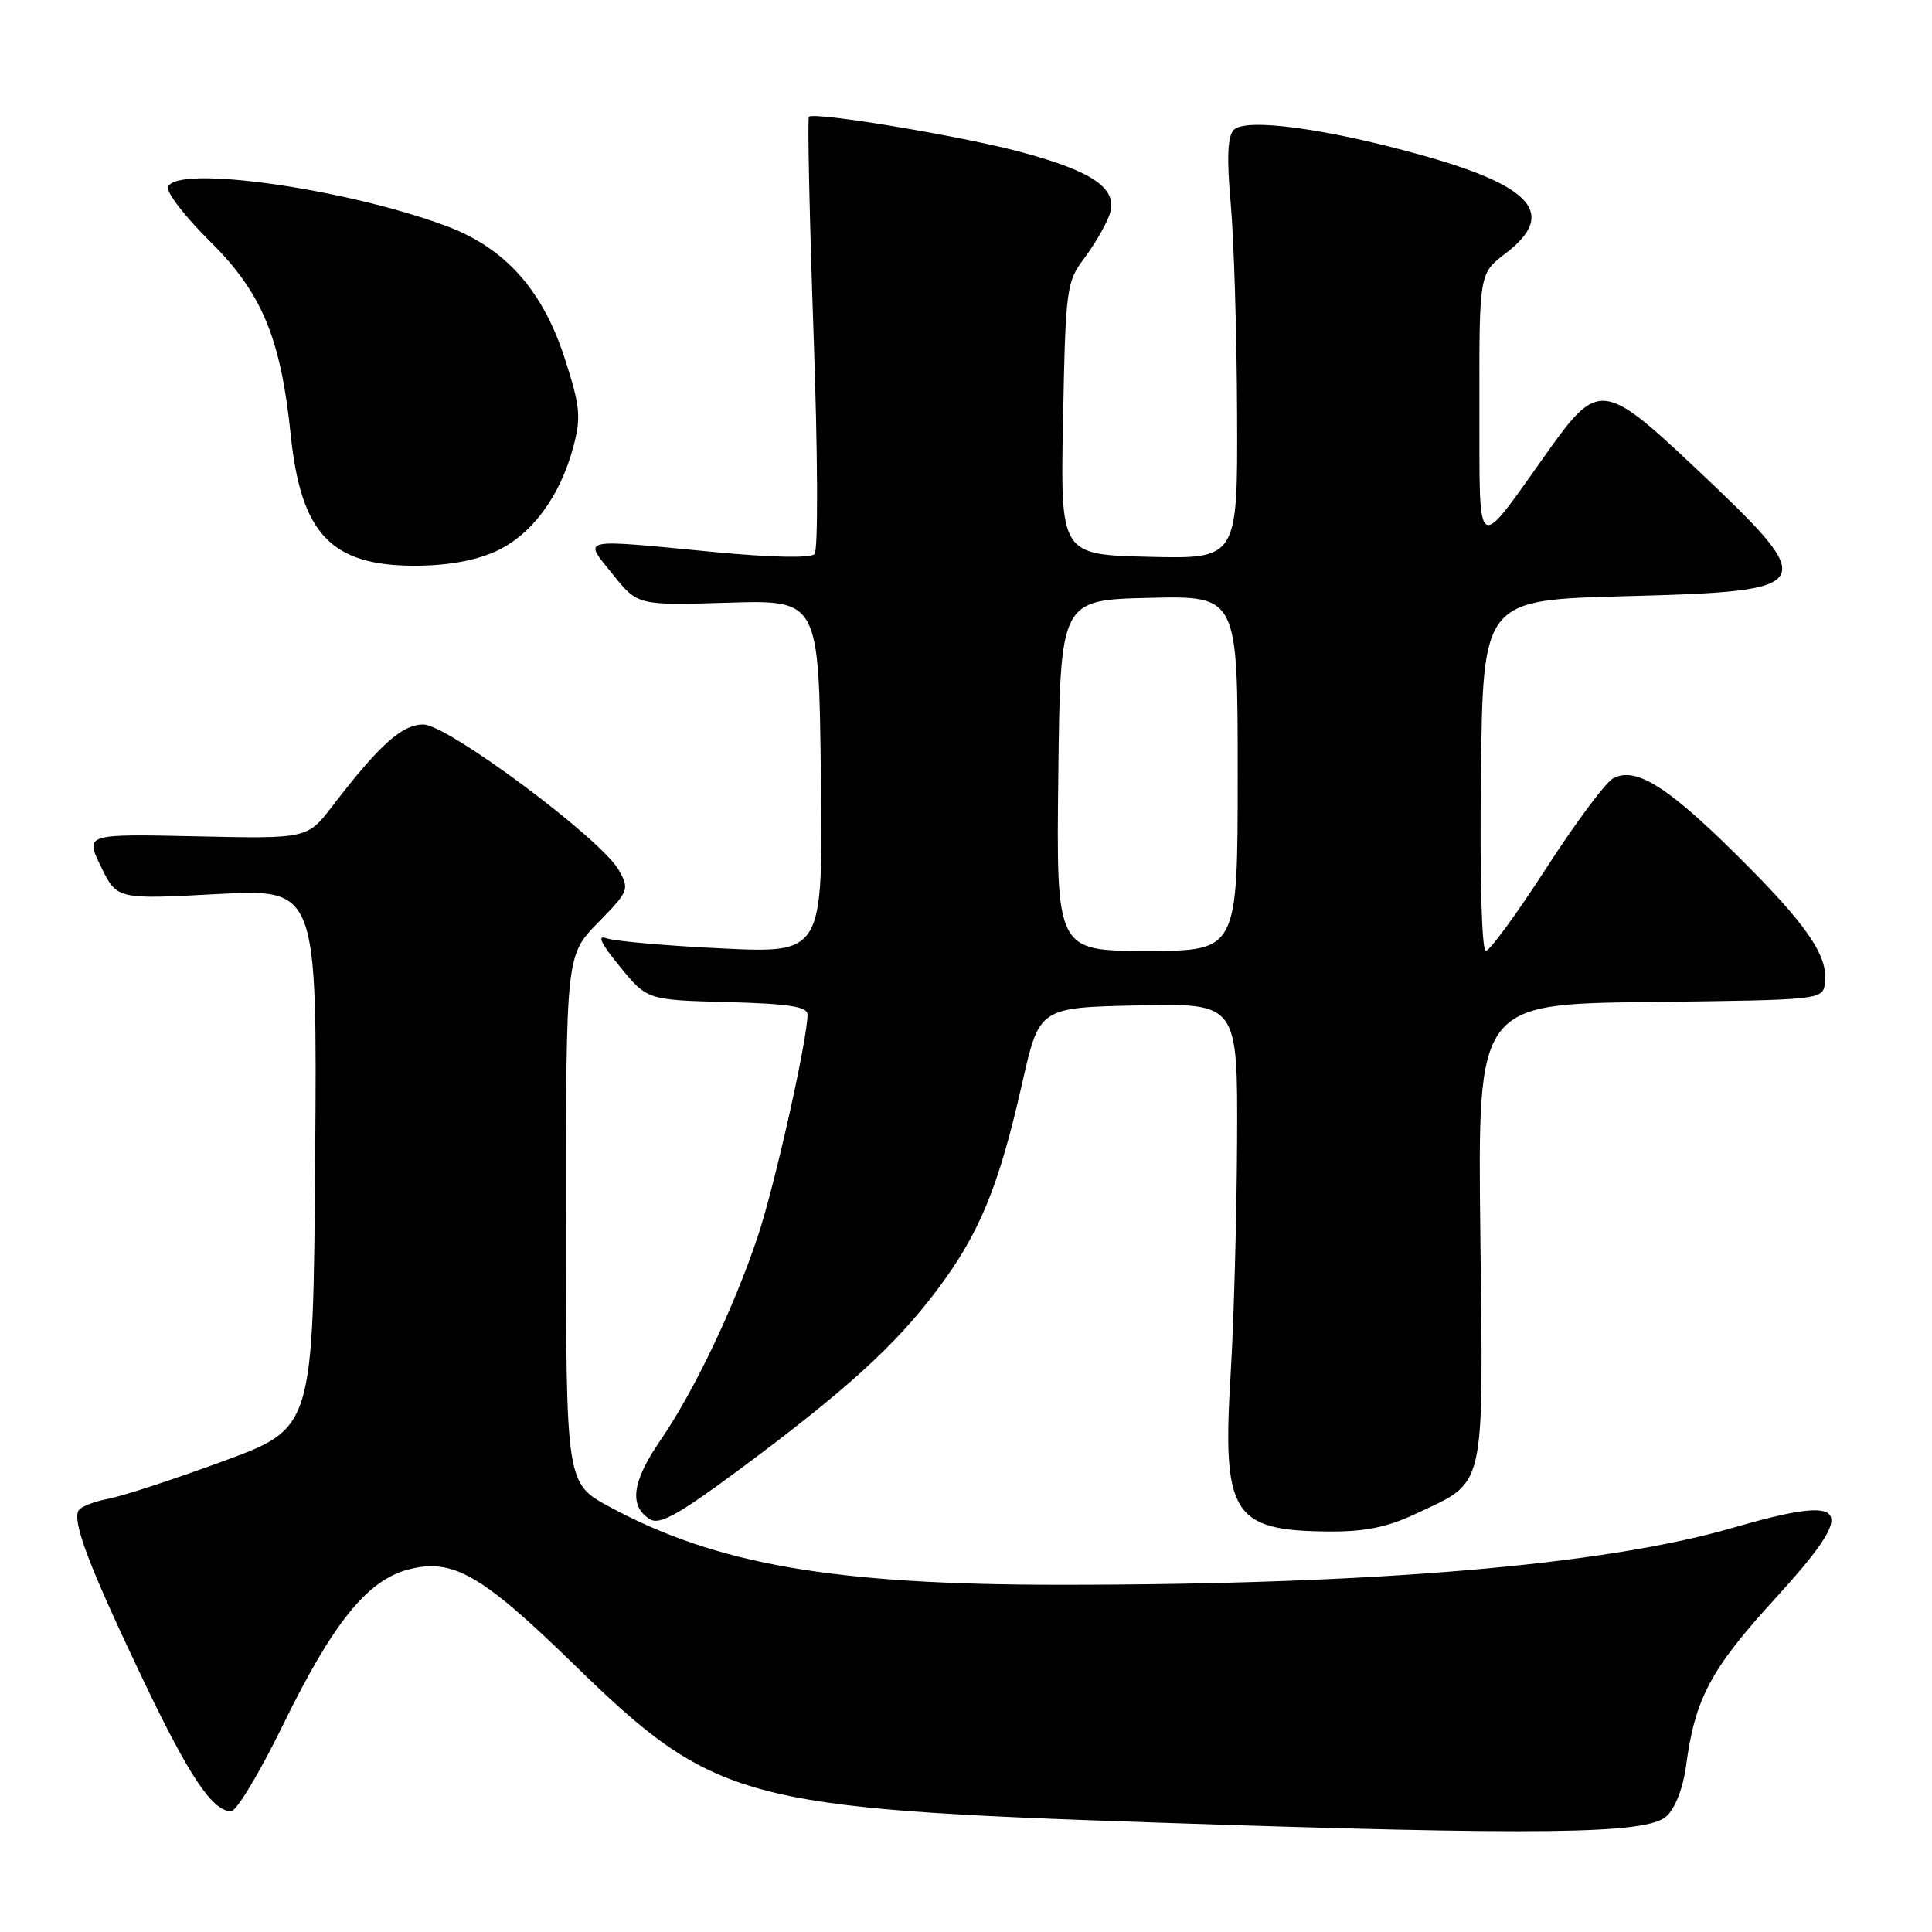 <?xml version="1.0" encoding="UTF-8" standalone="no"?>
<!DOCTYPE svg PUBLIC "-//W3C//DTD SVG 1.1//EN" "http://www.w3.org/Graphics/SVG/1.1/DTD/svg11.dtd" >
<svg xmlns="http://www.w3.org/2000/svg" xmlns:xlink="http://www.w3.org/1999/xlink" version="1.1" viewBox="0 0 256 256">
 <g >
 <path fill="currentColor"
d=" M 220.80 240.68 C 221.97 239.62 223.01 236.95 223.41 234.00 C 224.58 225.11 226.68 221.16 235.10 211.95 C 246.42 199.56 245.42 197.86 229.53 202.46 C 212.46 207.41 181.93 209.99 140.50 209.99 C 110.40 209.99 94.91 207.31 80.75 199.65 C 75.00 196.54 75.00 196.54 75.00 161.56 C 75.00 126.58 75.00 126.58 79.24 122.26 C 83.33 118.08 83.43 117.85 81.99 115.29 C 79.67 111.16 59.32 96.00 56.10 96.00 C 53.27 96.00 50.27 98.69 44.04 106.82 C 40.72 111.14 40.72 111.14 25.99 110.82 C 11.27 110.50 11.27 110.50 13.38 114.84 C 15.49 119.18 15.49 119.18 28.76 118.47 C 42.03 117.76 42.03 117.76 41.76 153.50 C 41.50 189.24 41.50 189.24 29.64 193.59 C 23.12 195.99 16.25 198.24 14.38 198.59 C 12.51 198.94 10.73 199.63 10.42 200.13 C 9.54 201.56 11.75 207.43 18.67 221.97 C 24.98 235.26 28.12 240.00 30.63 240.00 C 31.33 240.00 34.38 234.93 37.41 228.74 C 44.04 215.15 48.60 209.45 54.02 207.99 C 59.94 206.40 63.74 208.56 75.97 220.47 C 94.66 238.68 98.23 239.65 153.20 241.50 C 204.26 243.22 218.18 243.05 220.80 240.68 Z  M 187.50 200.63 C 196.99 196.17 196.55 198.07 196.15 163.40 C 195.80 133.04 195.80 133.04 218.65 132.77 C 241.28 132.50 241.50 132.48 241.81 130.32 C 242.32 126.73 239.48 122.58 230.25 113.42 C 220.92 104.16 216.72 101.54 213.74 103.14 C 212.76 103.66 208.77 109.02 204.88 115.05 C 200.99 121.07 197.39 126.00 196.88 126.00 C 196.34 126.00 196.07 116.42 196.23 102.75 C 196.50 79.50 196.50 79.50 215.39 79.00 C 241.22 78.32 241.47 77.84 224.29 61.67 C 212.61 50.67 211.68 50.57 205.23 59.64 C 195.35 73.51 196.07 73.96 196.03 53.87 C 196.00 36.24 196.00 36.24 199.50 33.57 C 206.25 28.42 203.21 24.75 188.81 20.68 C 175.98 17.05 164.98 15.55 163.46 17.23 C 162.65 18.12 162.54 21.01 163.08 27.00 C 163.50 31.68 163.88 44.18 163.92 54.78 C 164.00 74.06 164.00 74.06 152.25 73.78 C 140.50 73.50 140.50 73.50 140.86 55.50 C 141.19 38.35 141.32 37.35 143.60 34.32 C 144.92 32.57 146.43 30.00 146.96 28.61 C 148.30 25.09 145.11 22.79 135.26 20.14 C 127.31 18.01 107.89 14.78 107.19 15.47 C 106.98 15.68 107.26 28.60 107.80 44.18 C 108.37 60.18 108.42 72.90 107.93 73.42 C 107.41 73.97 102.23 73.87 94.78 73.16 C 76.41 71.39 77.27 71.21 81.20 76.11 C 84.50 80.22 84.50 80.22 96.50 79.86 C 108.50 79.50 108.50 79.50 108.77 102.91 C 109.04 126.31 109.04 126.31 95.63 125.67 C 88.26 125.32 81.39 124.71 80.37 124.33 C 79.07 123.84 79.60 124.98 82.13 128.07 C 85.75 132.50 85.75 132.50 96.38 132.78 C 104.52 133.00 107.00 133.38 107.00 134.43 C 107.00 137.71 102.65 157.15 100.42 163.80 C 97.24 173.33 91.94 184.41 87.46 190.92 C 83.75 196.32 83.32 199.56 86.11 201.30 C 87.37 202.10 89.82 200.75 97.61 194.99 C 111.89 184.42 118.53 178.40 124.10 171.02 C 129.81 163.43 132.33 157.31 135.45 143.50 C 137.71 133.50 137.71 133.50 150.86 133.22 C 164.00 132.94 164.00 132.94 163.92 151.22 C 163.87 161.27 163.49 175.12 163.07 182.00 C 161.93 200.63 163.28 202.82 176.00 202.93 C 180.82 202.97 183.79 202.37 187.50 200.63 Z  M 65.68 73.06 C 70.45 70.89 74.26 65.74 76.00 59.10 C 77.01 55.27 76.86 53.79 74.87 47.61 C 71.93 38.46 66.97 32.88 59.17 29.96 C 45.81 24.97 23.29 21.80 22.26 24.78 C 22.02 25.48 24.54 28.74 27.87 32.03 C 34.68 38.76 37.20 44.80 38.51 57.52 C 39.86 70.74 43.86 74.97 55.00 74.96 C 59.24 74.96 62.95 74.30 65.68 73.06 Z  M 140.23 102.75 C 140.50 79.50 140.50 79.50 152.25 79.22 C 164.00 78.94 164.00 78.94 164.00 102.47 C 164.00 126.00 164.00 126.00 151.98 126.00 C 139.96 126.00 139.96 126.00 140.23 102.75 Z "/>
</g>
</svg>